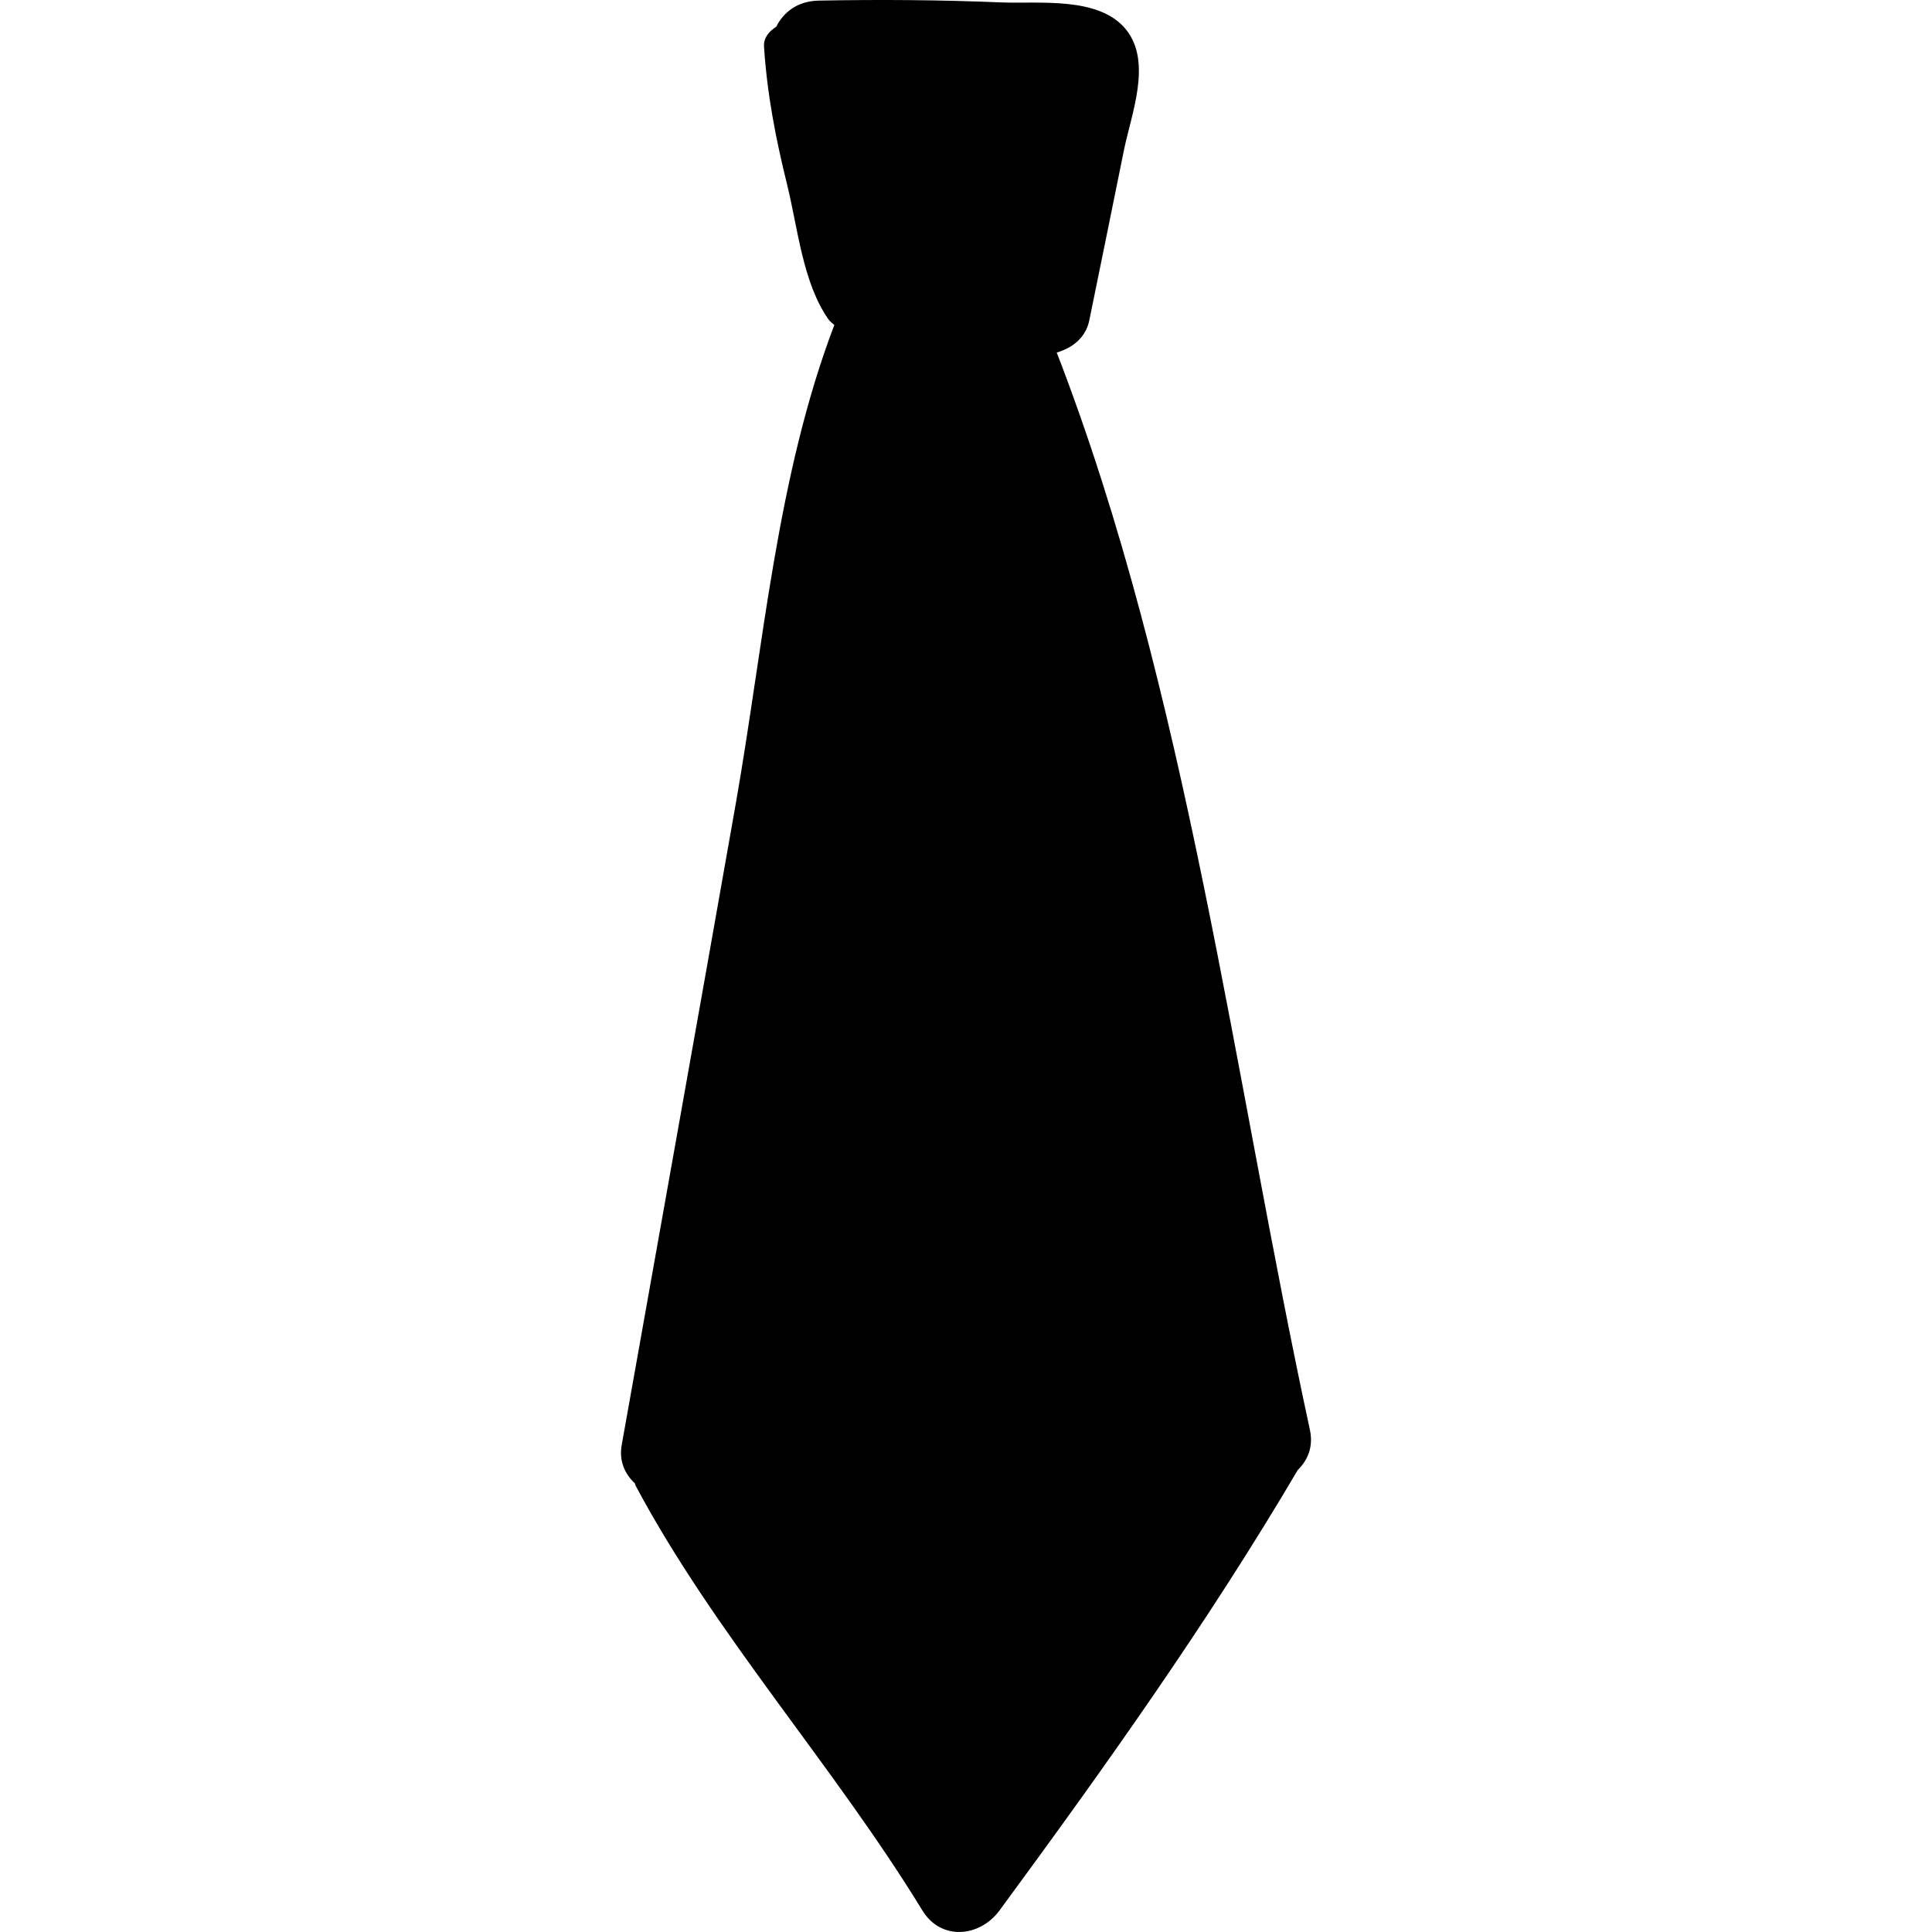 <?xml version="1.0" encoding="iso-8859-1"?>
<!-- Generator: Adobe Illustrator 19.0.0, SVG Export Plug-In . SVG Version: 6.00 Build 0)  -->
<svg version="1.1" id="Capa_1" xmlns="http://www.w3.org/2000/svg" xmlns:xlink="http://www.w3.org/1999/xlink" x="0px" y="0px"
	 viewBox="0 0 405.654 405.654" style="enable-background:new 0 0 405.654 405.654;" xml:space="preserve">
<g>
	<path d="M221.878,74.022c3.251-0.955,6.089-3.09,6.835-6.755c2.423-11.902,4.878-23.799,7.269-35.707
		c1.507-7.502,5.972-18.396,0.497-25.292c-5.656-7.123-18.367-5.428-26.351-5.765c-12.73-0.535-25.462-0.615-38.2-0.377
		c-4.471,0.084-7.407,2.42-8.944,5.488c-1.488,0.95-2.687,2.292-2.566,4.192c0.641,9.923,2.453,19.275,4.842,28.931
		c2.247,9.096,3.279,20.605,8.674,28.299c0.36,0.513,0.822,0.816,1.245,1.199c-12.107,31.806-14.84,67.269-20.72,100.665
		c-7.896,44.846-15.948,89.663-23.921,134.496c-0.61,3.437,0.719,6.148,2.759,8.058c0.077,0.178,0.081,0.342,0.178,0.522
		c16.748,31.358,41.568,58.686,60.191,89.151c3.947,6.458,12.088,5.593,16.201,0c22.039-29.985,43.726-60.39,62.621-92.48
		c2.049-2.006,3.324-4.835,2.548-8.418C259.105,226.532,249.249,144.769,221.878,74.022z"/>
</g>
<g>
</g>
<g>
</g>
<g>
</g>
<g>
</g>
<g>
</g>
<g>
</g>
<g>
</g>
<g>
</g>
<g>
</g>
<g>
</g>
<g>
</g>
<g>
</g>
<g>
</g>
<g>
</g>
<g>
</g>
</svg>
